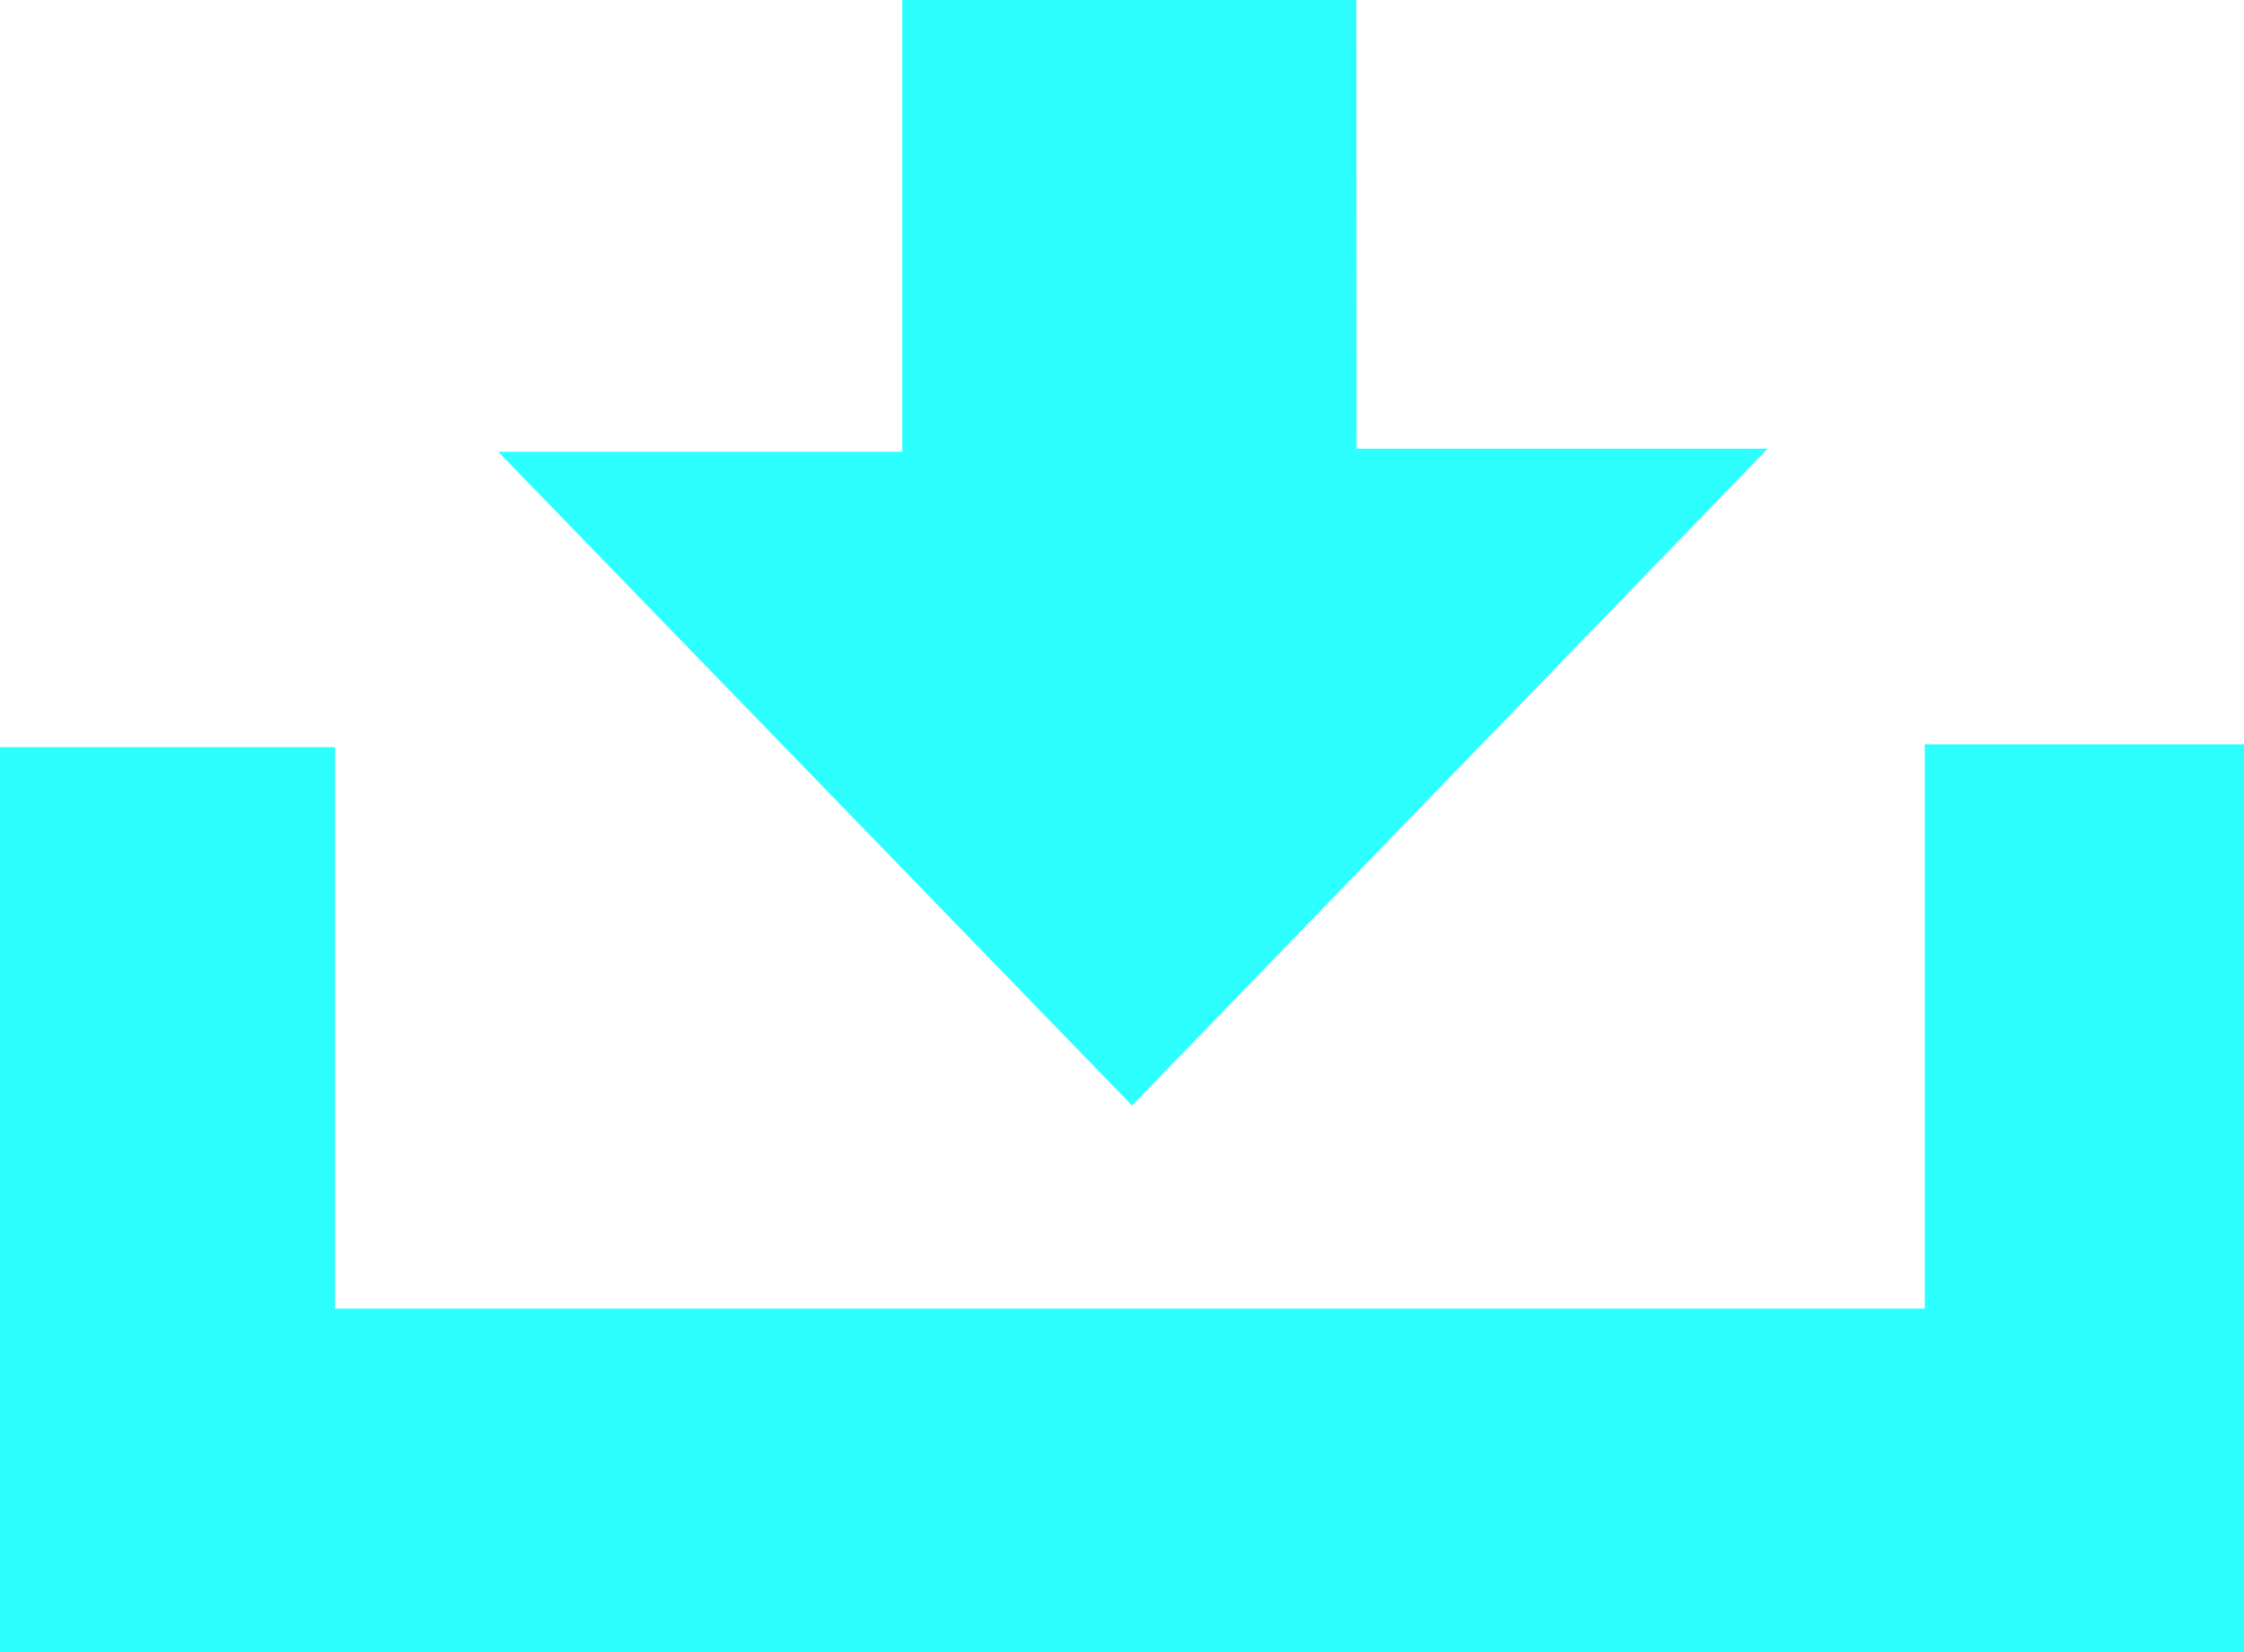 <svg id="Layer_1" data-name="Layer 1" xmlns="http://www.w3.org/2000/svg" viewBox="0 0 197.69 145.59"><defs><style>.cls-1{fill:#2dffff;}</style></defs><title>iconDownload</title><path class="cls-1" d="M198,146.27H.27V66.52H29.78V116H169.84V66.27H198Z" transform="translate(-0.27 -0.68)"/><path class="cls-1" d="M119.78,40.22H156L100,98.1,44.16,40.49h35.6V.68h40Z" transform="translate(-0.27 -0.68)"/></svg>